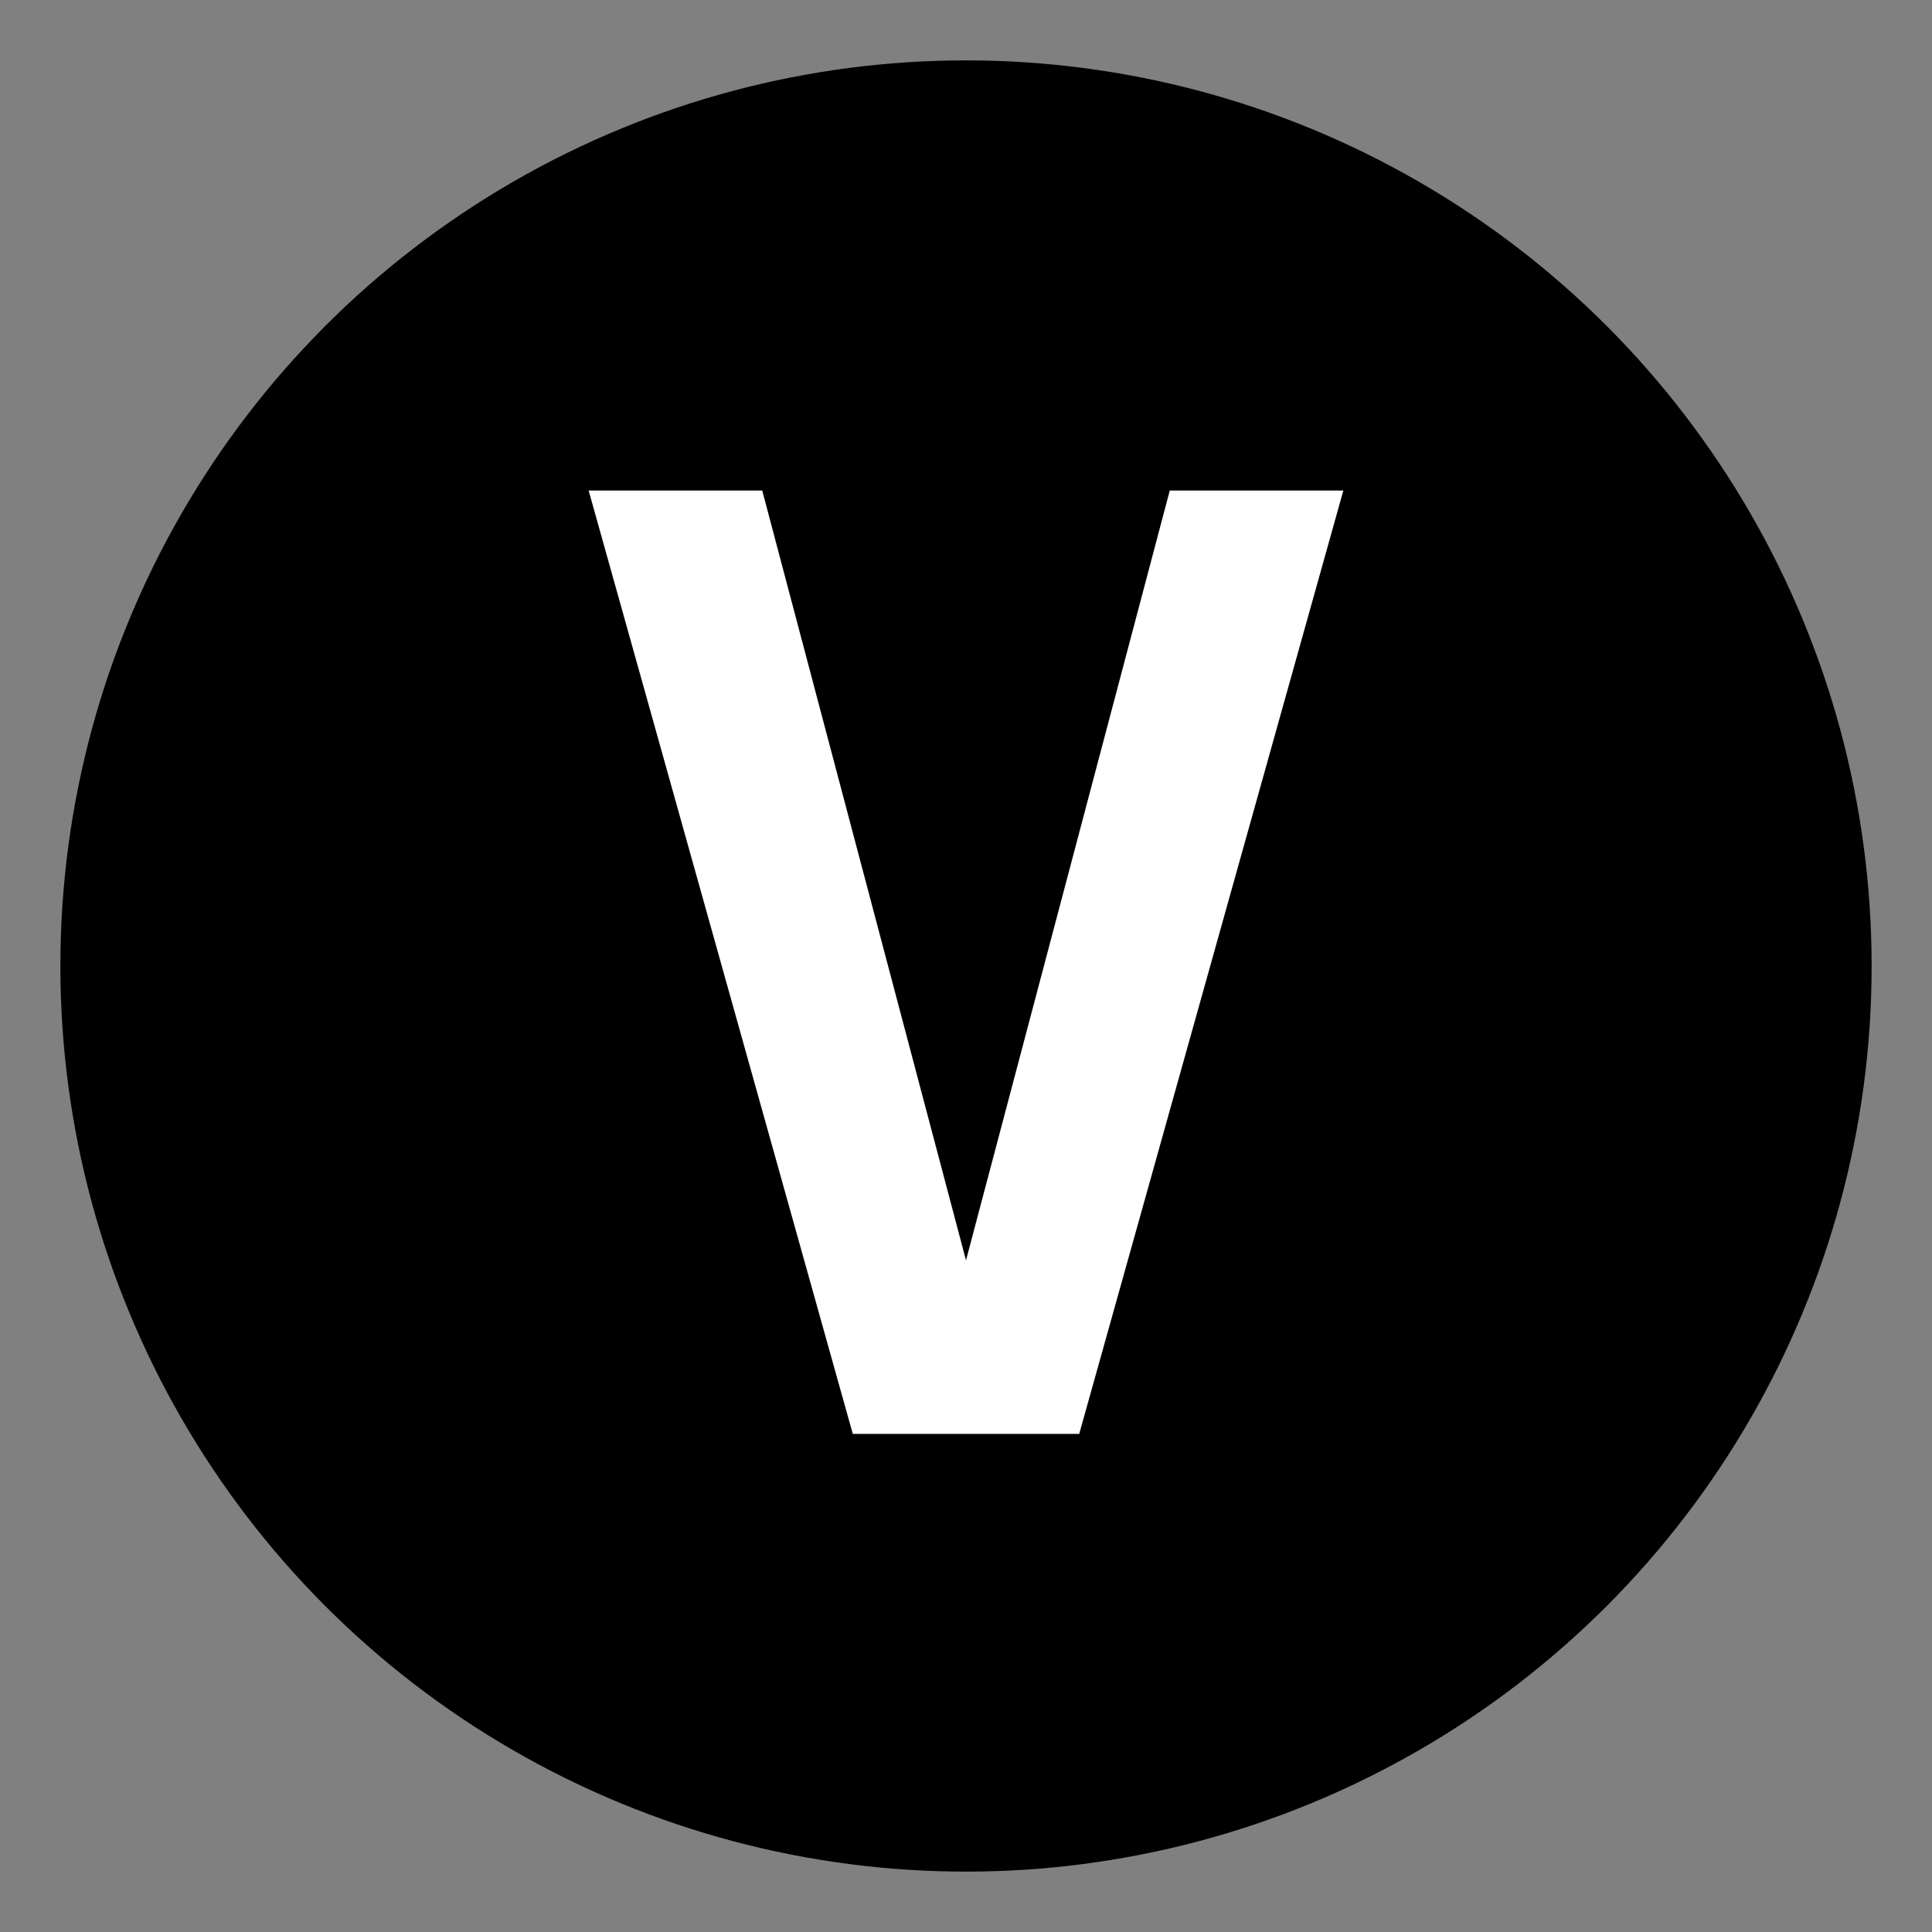 <svg viewBox="0 0 512 512" xmlns="http://www.w3.org/2000/svg" style="background-color: transparent;">
  <rect x="0" y="0" width="512" height="512" fill="#808080" stroke="none"/>
  <!-- Only the circle and letter, nothing else -->
  <circle cx="256" cy="256" r="240" fill="black"/>
  <path d="M310 130L256 334L202 130H156L226 380H286L356 130H310Z" fill="white"/>
</svg>
